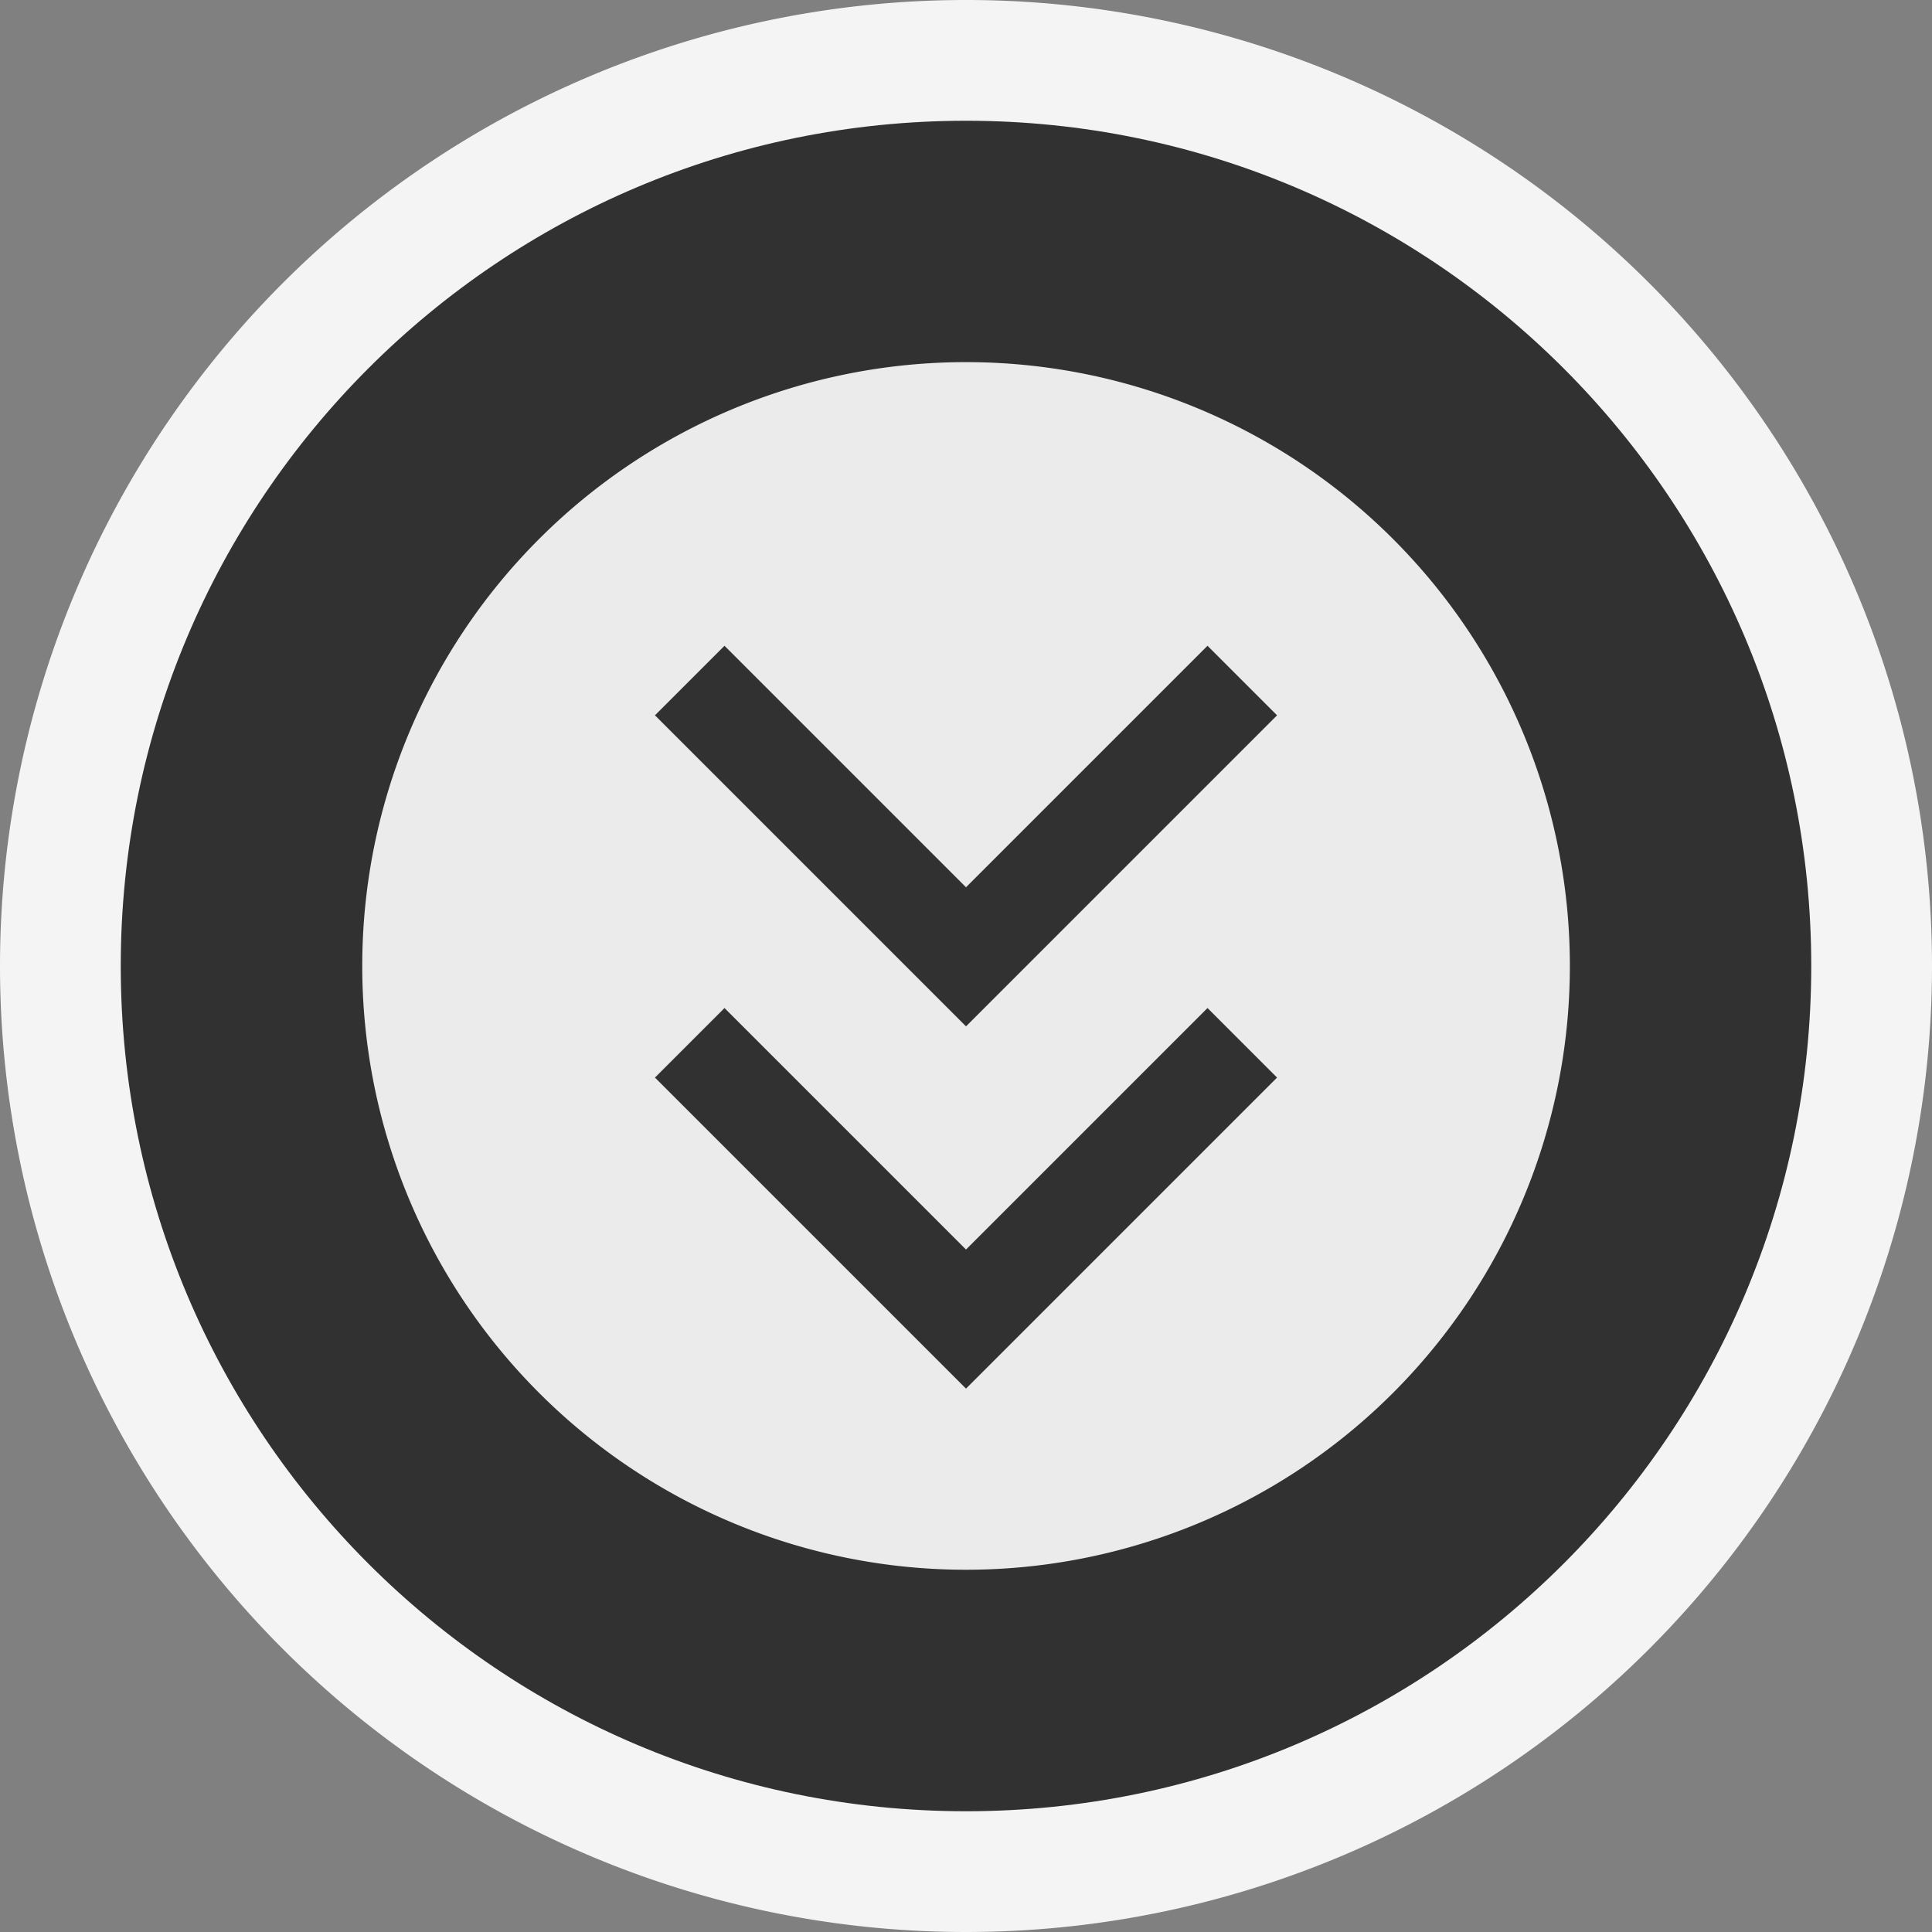 <svg ti:v="1" width="16" height="16" viewBox="0 0 16 16" xmlns="http://www.w3.org/2000/svg" xmlns:ti="urn:schemas-jetbrains-com:tisvg"><rect x="0" y="0" width="16" height="16" fill="#808080" stroke="none"/><rect id="frame" width="16" height="16" fill="none"/><g fill-rule="evenodd"><path d="M16 8A8 8 0 1 1 0 8a8 8 0 0 1 16 0z" fill="#F4F4F4"/><path d="M8 1C4.135 1 1 4.135 1 8s3.135 7 7 7 7-3.135 7-7-3.135-7-7-7z" fill="#313131"/><path d="M8 13a5 5 0 1 1 .001-10.001A5 5 0 0 1 8 13z" fill="#EBEBEB"/><path d="M5.424 5.924L6 5.348l2 2 2-2 .576.576L8 8.5 5.424 5.924z" fill="#313131"/><path d="M5.424 8.924L6 8.348l2 2 2-2 .576.576L8 11.5 5.424 8.924z" fill="#313131"/></g></svg>